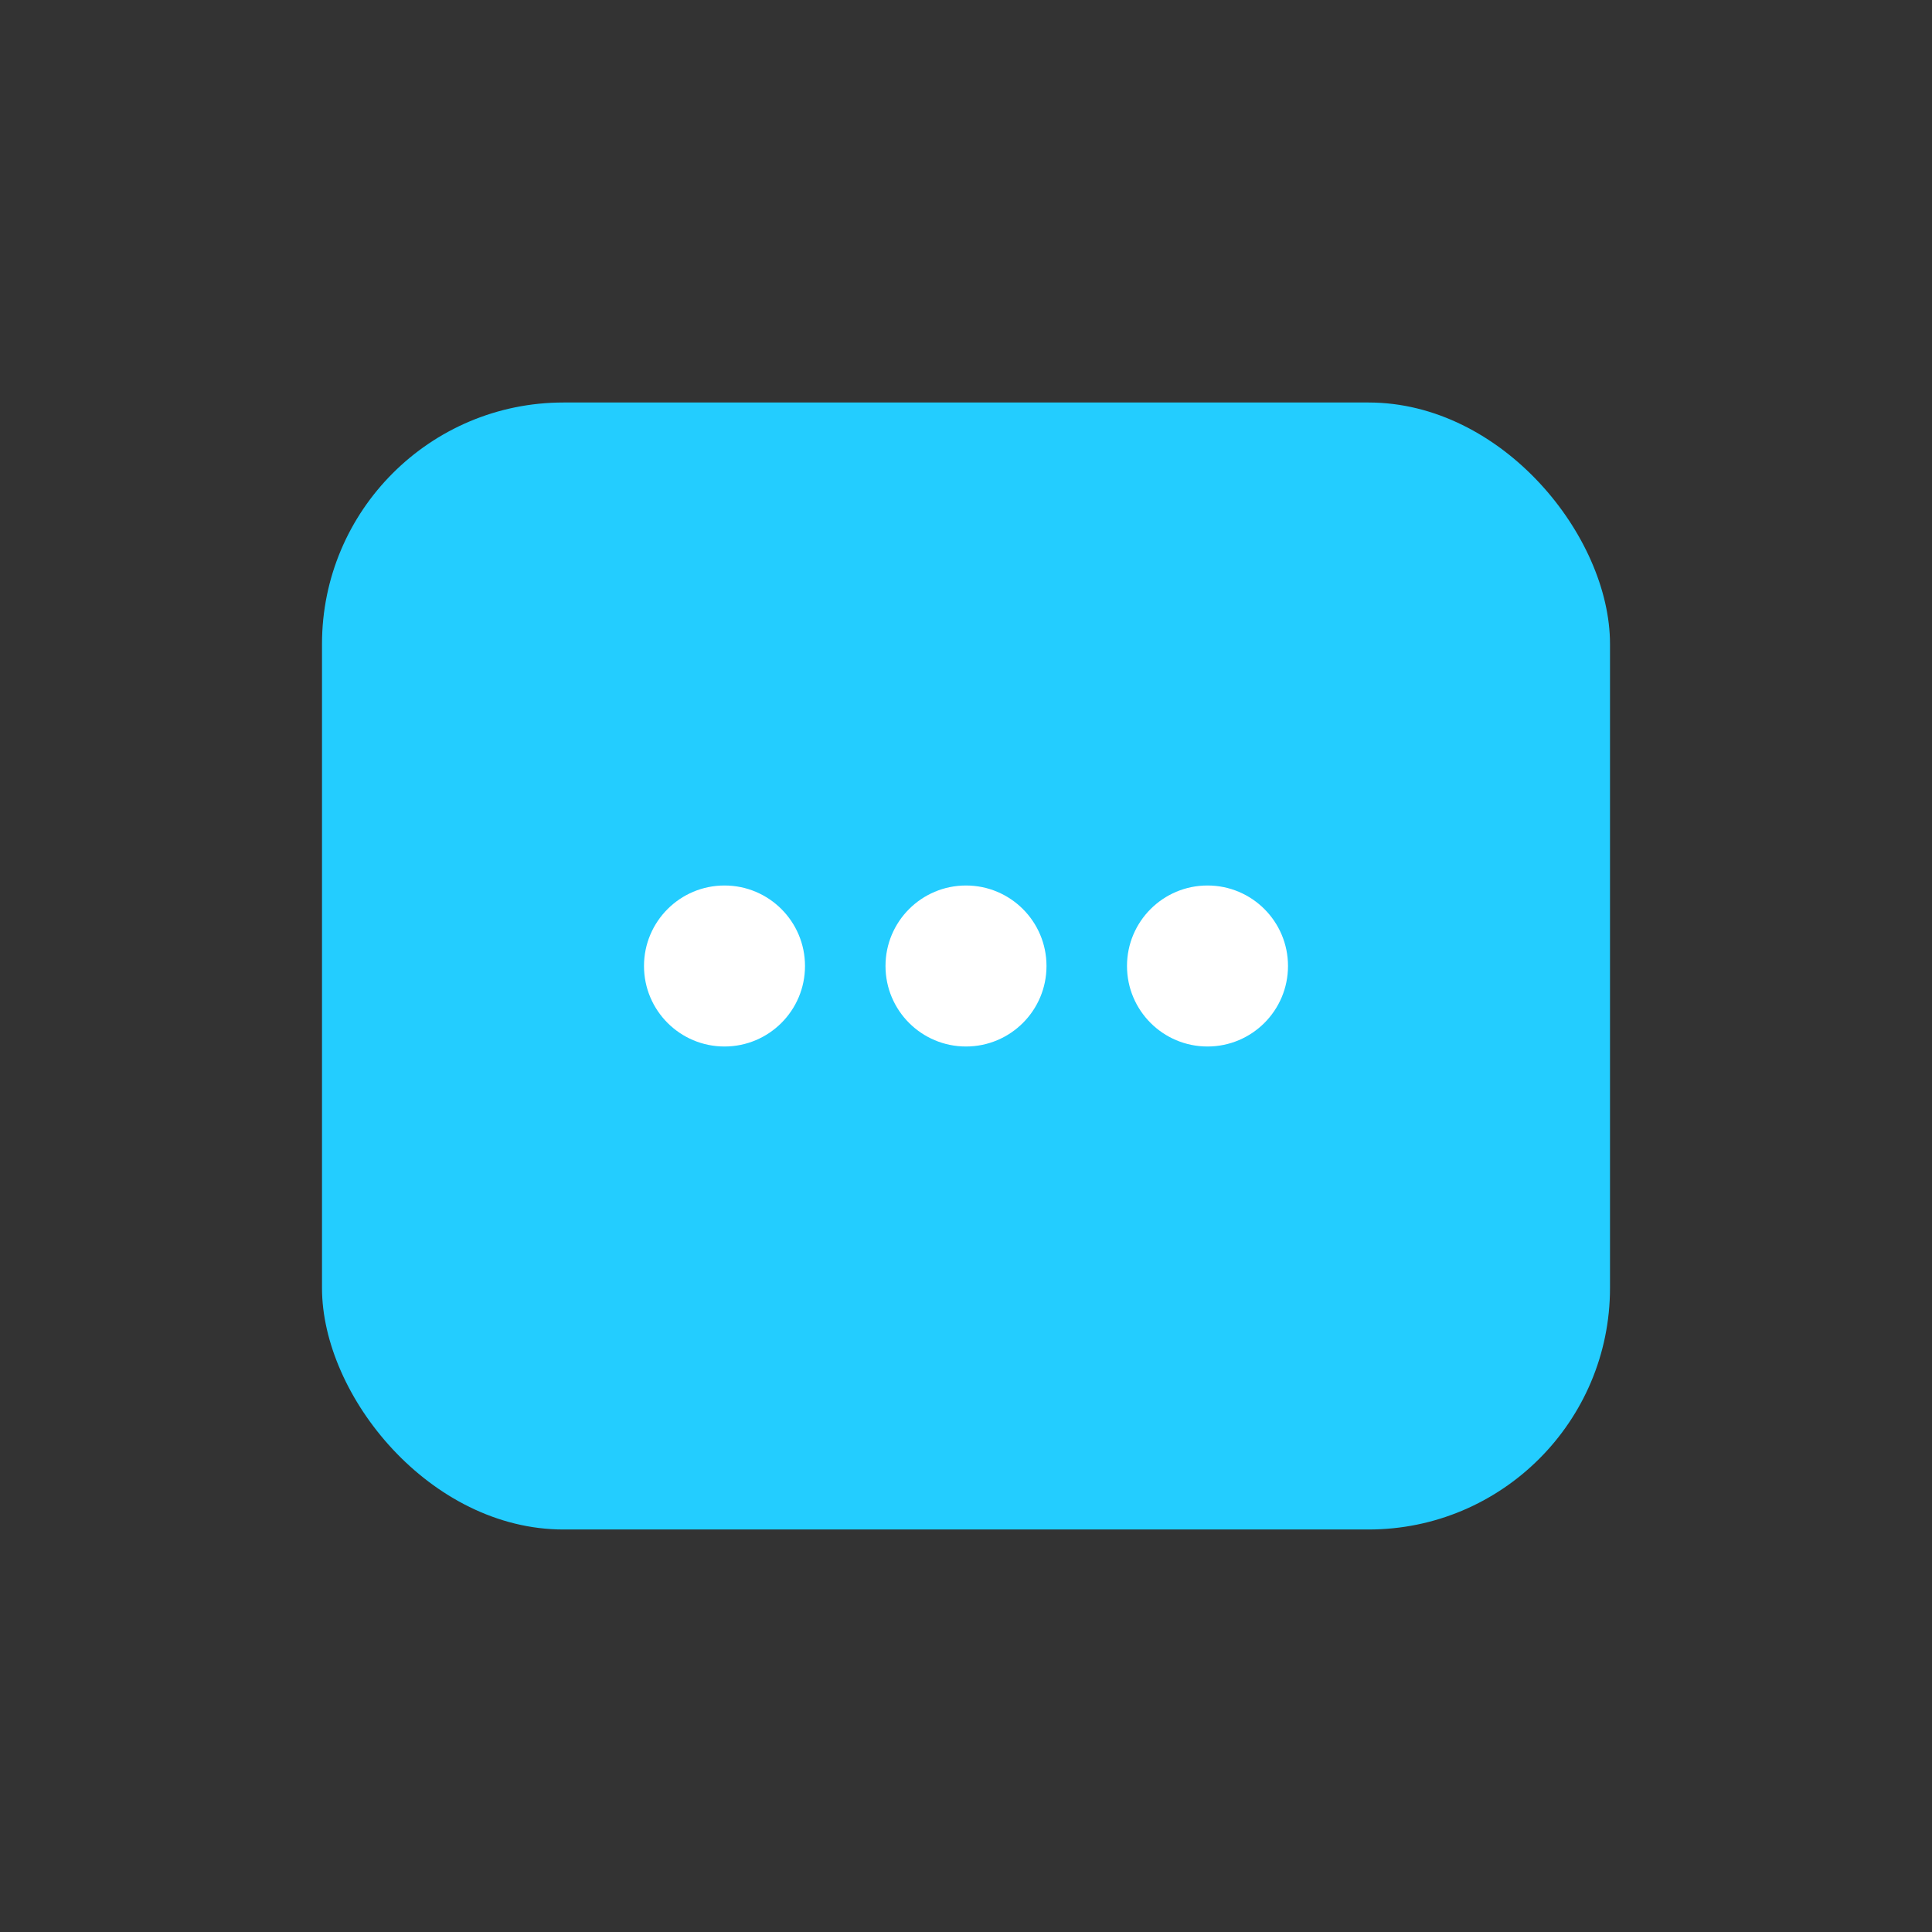 <?xml version="1.0" encoding="UTF-8" standalone="no"?>
<!--

    Copyright (C) 2017-2019 Dremio Corporation

    Licensed under the Apache License, Version 2.0 (the "License");
    you may not use this file except in compliance with the License.
    You may obtain a copy of the License at

        http://www.apache.org/licenses/LICENSE-2.0

    Unless required by applicable law or agreed to in writing, software
    distributed under the License is distributed on an "AS IS" BASIS,
    WITHOUT WARRANTIES OR CONDITIONS OF ANY KIND, either express or implied.
    See the License for the specific language governing permissions and
    limitations under the License.

-->
<svg width="24px" height="24px" viewBox="0 0 24 24" version="1.1" xmlns="http://www.w3.org/2000/svg" xmlns:xlink="http://www.w3.org/1999/xlink">
    <rect x="0" y="0" width="24" height="24" fill="#333333" stroke="none"/>
    <!-- Generator: Sketch 41.2 (35397) - http://www.bohemiancoding.com/sketch -->
    <title>Icon/Pending</title>
    <desc>Created with Sketch.</desc>
    <defs></defs>
    <g id="Icons" stroke="none" stroke-width="1" fill="none" fill-rule="evenodd">
        <g id="Icon/Pending">
            <g id="Icon/Home">
                <g id="icon-box-24">
                    <rect x="0" y="0" width="24" height="24"></rect>
                </g>
                <g id="Icon/Pending" transform="translate(0, 1)">
                    <g id="icon-box-24-copy-14">
                        <rect id="icon-box-24" x="0" y="0" width="24" height="24"></rect>
                    </g>
                    <g id="Fill-774-+-Fill-775" transform="translate(4, 4)">
                        <rect id="Rectangle" fill="#23CDFF" x="0" y="0" width="16" height="14" rx="3"></rect>
                        <circle id="Oval" fill="#FFFFFF" cx="5" cy="7" r="1"></circle>
                        <circle id="Oval" fill="#FFFFFF" cx="8" cy="7" r="1"></circle>
                        <circle id="Oval" fill="#FFFFFF" cx="11" cy="7" r="1"></circle>
                    </g>
                </g>
            </g>
        </g>
    </g>
</svg>
